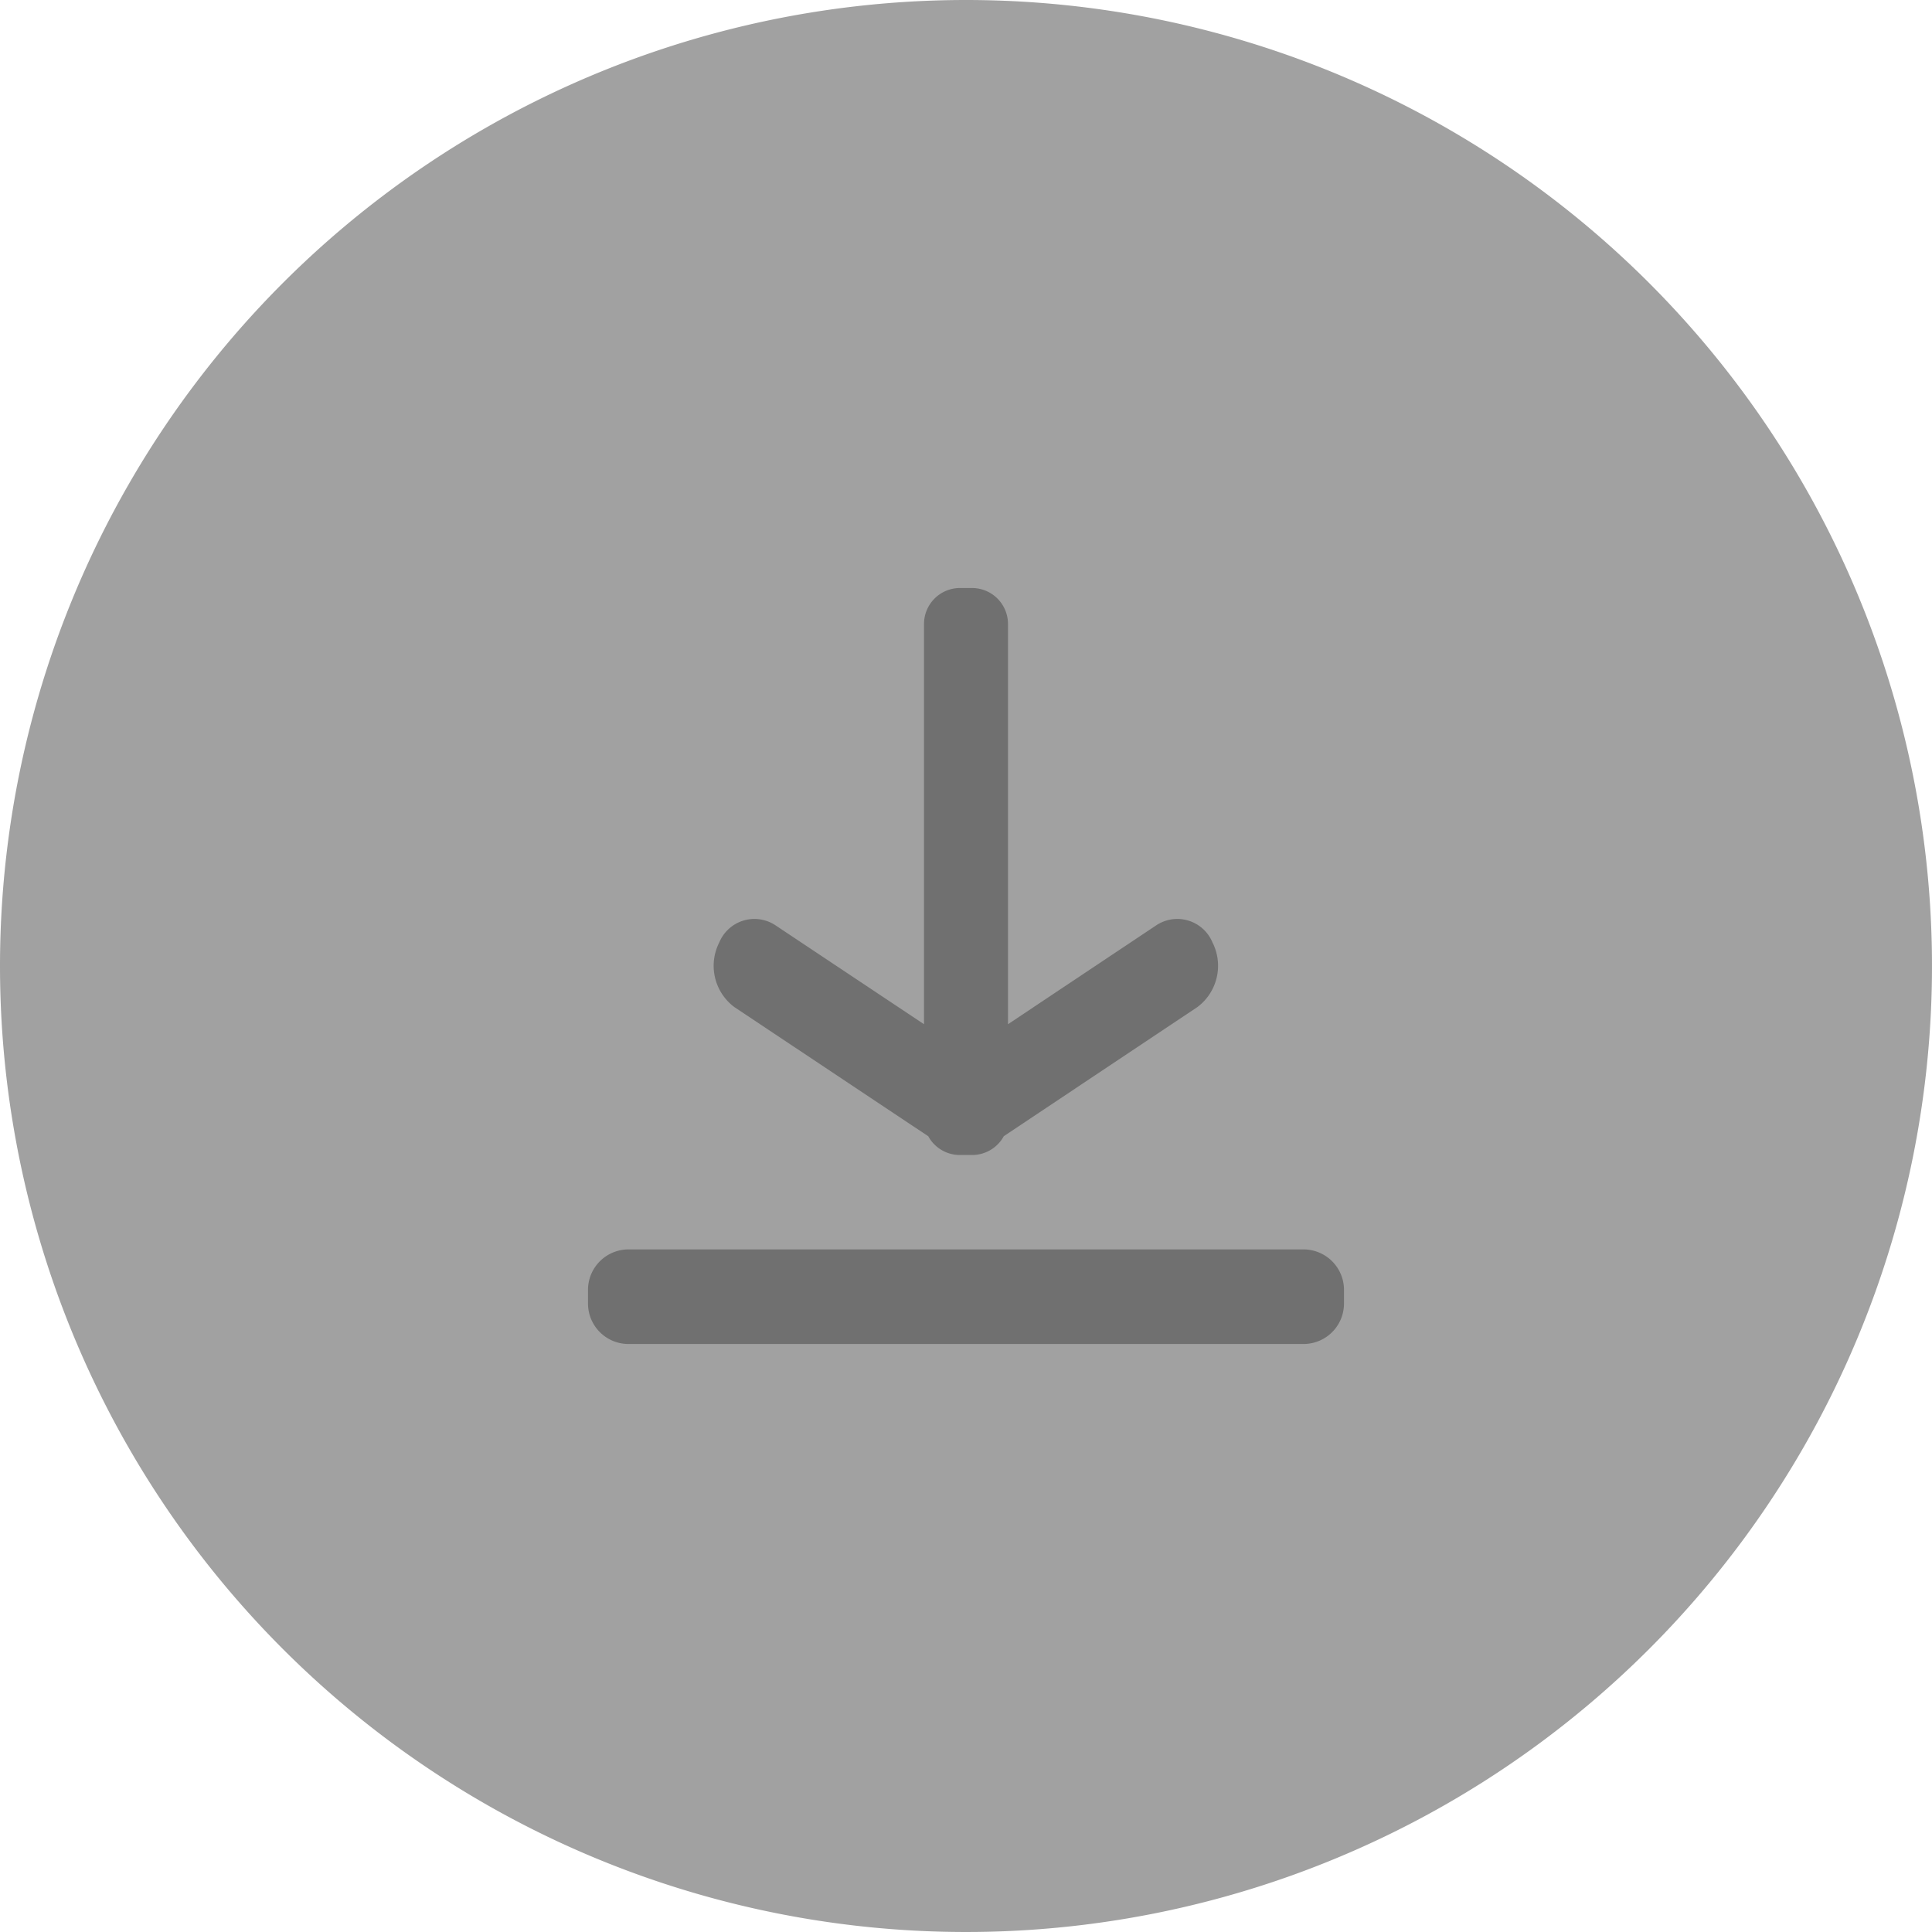 <svg xmlns="http://www.w3.org/2000/svg" width="23" height="23" viewBox="0 0 23 23">
  <g id="download_icon" transform="translate(-2282 -1675)">
    <g id="_1" data-name="1" transform="translate(2281.925 1675)">
      <path id="_1-2" data-name="1" d="M11.5,0A11.5,11.5,0,1,1,0,11.5,11.5,11.5,0,0,1,11.5,0Z" transform="translate(0.075)" fill="#a1a1a1"/>
    </g>
    <path id="icon" d="M.482,9A.482.482,0,0,1,0,8.517v-.16a.482.482,0,0,1,.482-.483H8.517A.482.482,0,0,1,9,8.357v.16A.482.482,0,0,1,8.517,9ZM4.427,6.75a.428.428,0,0,1-.376-.223L1.741,4.988a.613.613,0,0,1-.178-.769.453.453,0,0,1,.665-.206L4,5.193V.429A.429.429,0,0,1,4.427,0h.147A.429.429,0,0,1,5,.429V5.193l1.769-1.18a.453.453,0,0,1,.665.206.614.614,0,0,1-.178.769L4.95,6.526a.429.429,0,0,1-.377.224Z" transform="translate(2289 1682)" fill="#707070"/>
  </g>
</svg>
